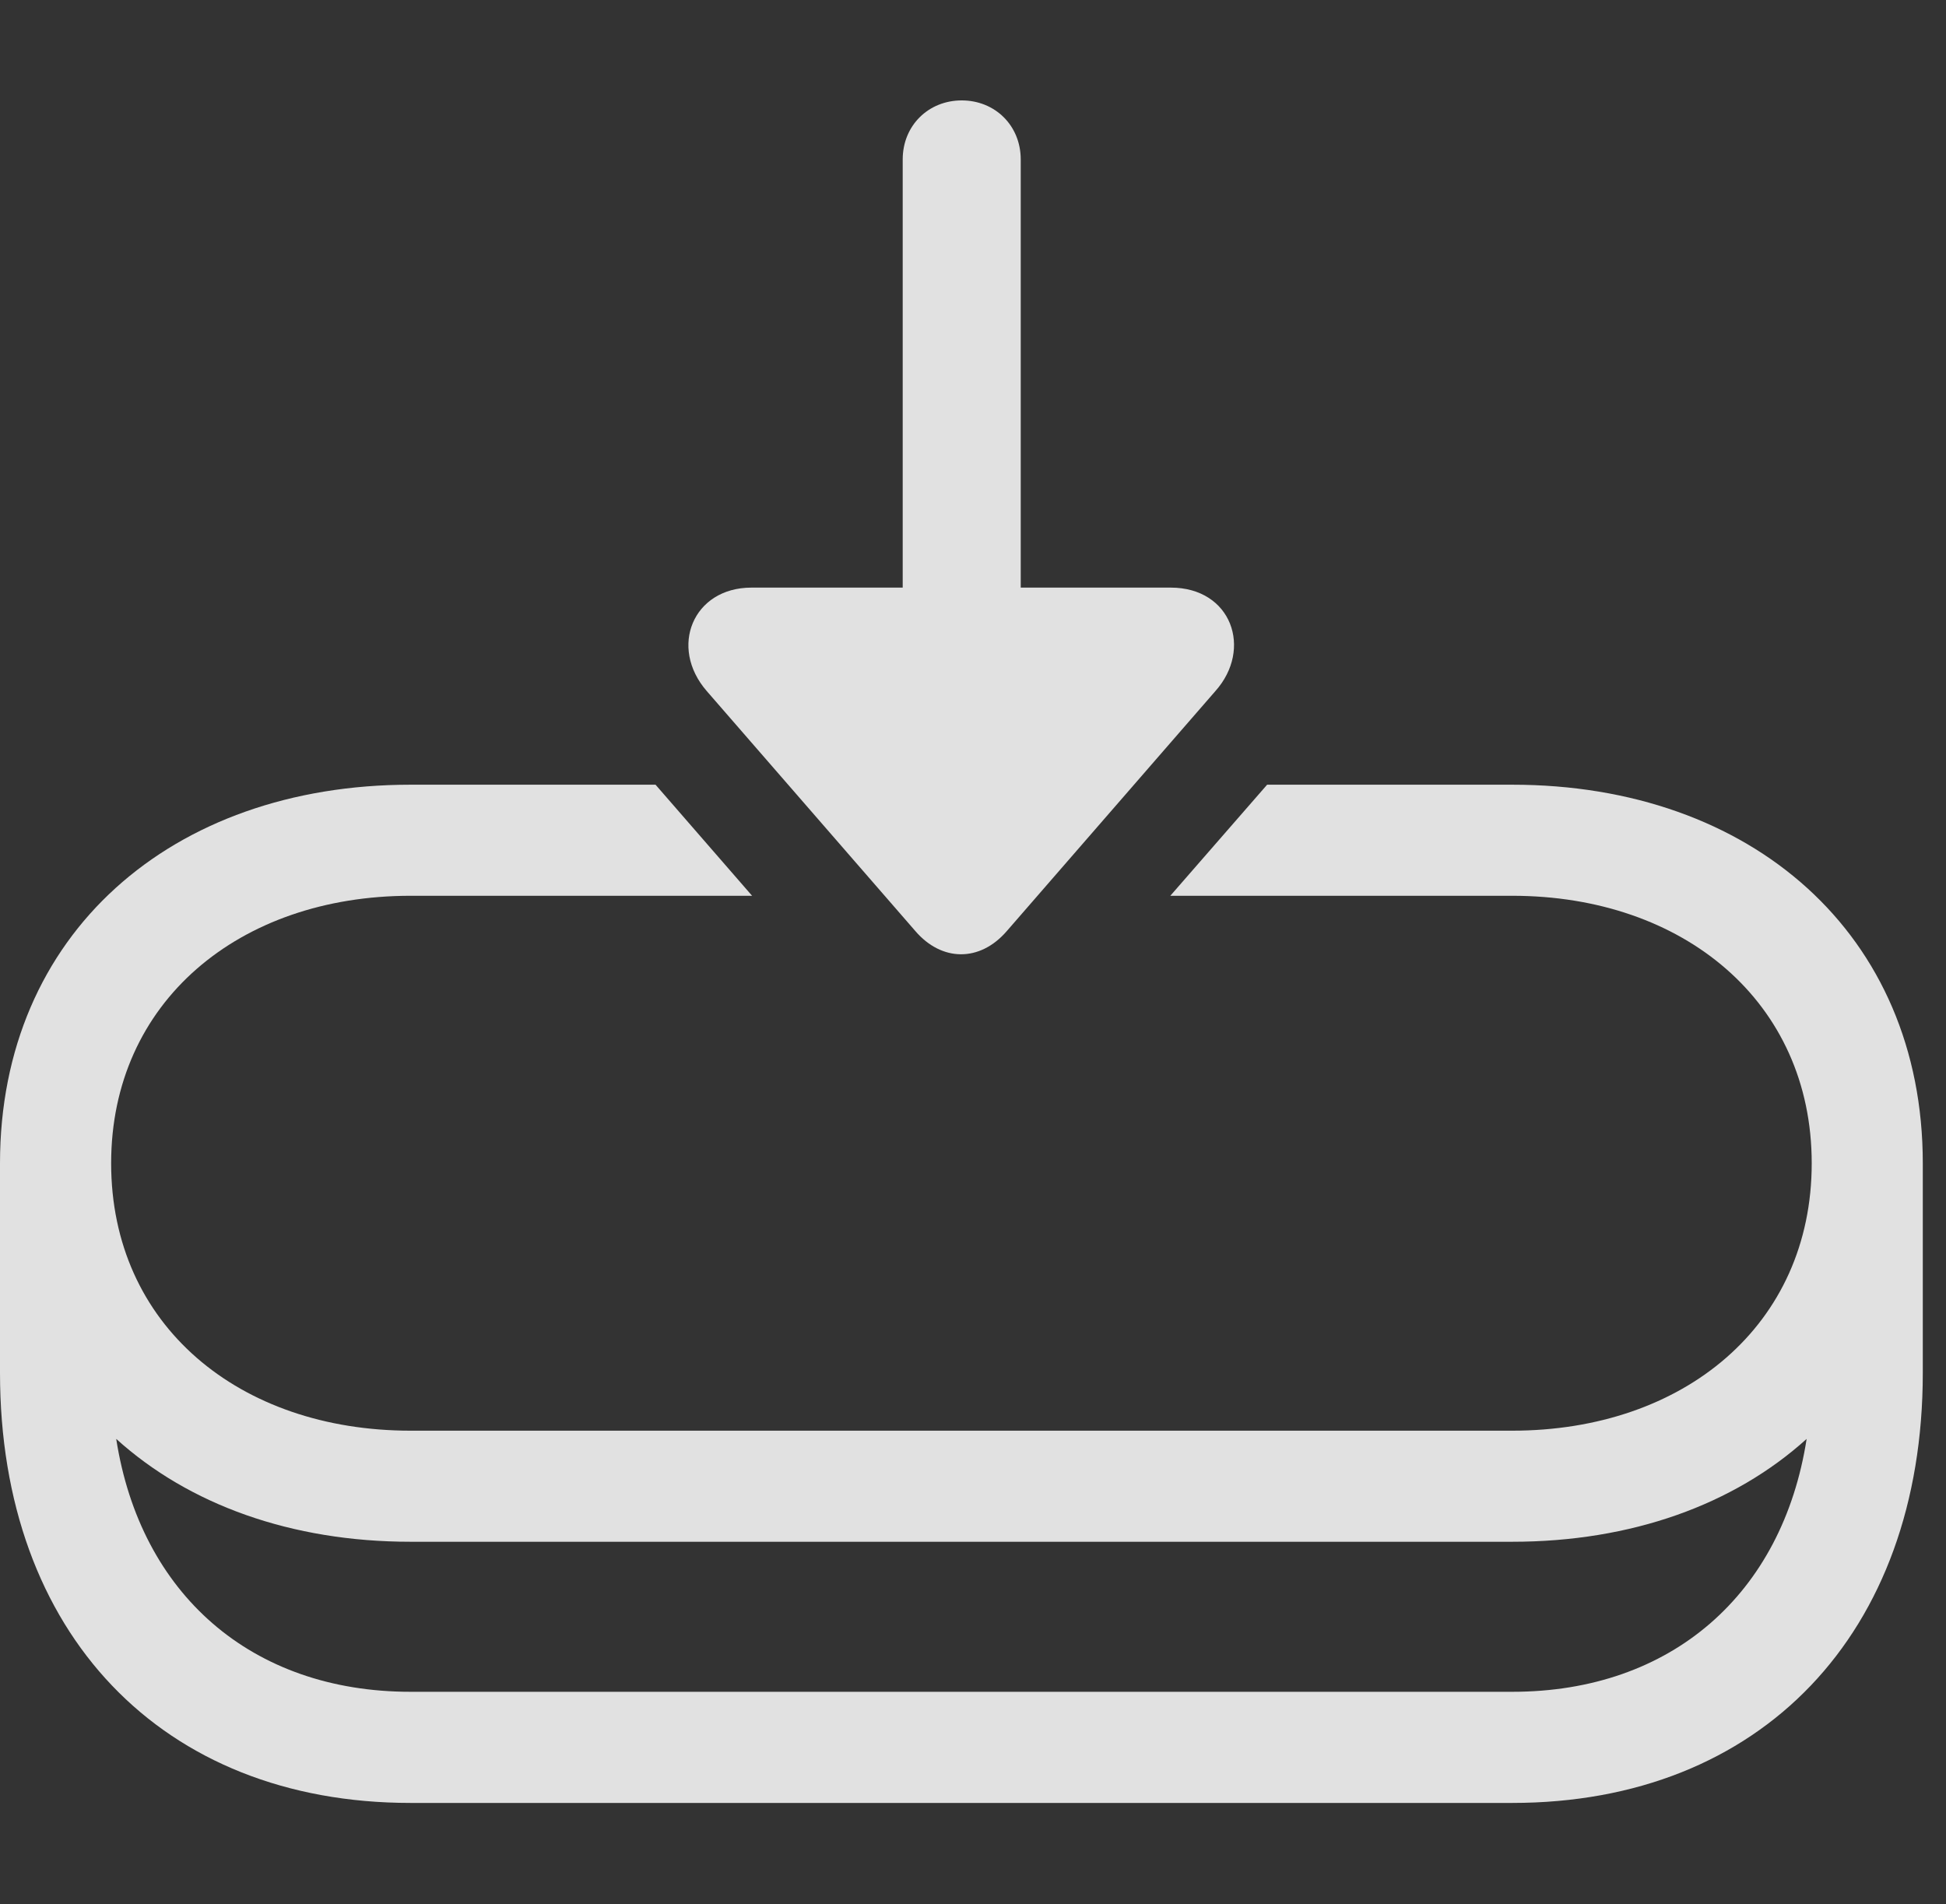 <?xml version="1.0" encoding="UTF-8"?>
<!--Generator: Apple Native CoreSVG 341-->
<!DOCTYPE svg
PUBLIC "-//W3C//DTD SVG 1.1//EN"
       "http://www.w3.org/Graphics/SVG/1.1/DTD/svg11.dtd">
<svg version="1.1" xmlns="http://www.w3.org/2000/svg" xmlns:xlink="http://www.w3.org/1999/xlink" viewBox="0 0 30.273 29.619">
 <rect x="0" y="0" width="30.273" height="29.619" fill="#333333" stroke="none"/>
 <g>
  <rect height="29.619" opacity="0" width="30.273" x="0" y="0"/>
  <path d="M29.912 18.096L29.912 21.357C29.912 25.41 27.393 28.047 23.525 28.047L6.387 28.047C2.52 28.047 0 25.41 0 21.357L2.82152e-08 18.096C0 14.531 2.666 12.207 6.387 12.207L10.198 12.207L11.7 13.935L6.387 13.935C3.721 13.935 1.729 15.586 1.729 18.096C1.729 20.615 3.721 22.256 6.387 22.256L23.525 22.256C26.191 22.256 28.184 20.615 28.184 18.096C28.184 15.586 26.191 13.935 23.525 13.935L18.206 13.935L19.712 12.207L23.525 12.207C27.246 12.207 29.912 14.531 29.912 18.096ZM23.525 23.984L6.387 23.984C4.531 23.984 2.938 23.406 1.808 22.384C2.183 24.796 3.91 26.318 6.387 26.318L23.525 26.318C26.002 26.318 27.729 24.796 28.105 22.384C26.974 23.406 25.381 23.984 23.525 23.984Z" fill="white" fill-opacity="0.85"/>
  <path d="M14.043 2.48L14.043 11.035C14.043 11.562 14.443 11.963 14.961 11.963C15.479 11.963 15.879 11.562 15.879 11.035L15.879 2.48C15.879 1.953 15.479 1.562 14.961 1.562C14.443 1.562 14.043 1.953 14.043 2.48ZM18.213 9.141L11.69 9.141C10.781 9.141 10.4 10.068 10.996 10.752L14.238 14.482C14.648 14.961 15.244 14.971 15.664 14.482L18.906 10.752C19.492 10.098 19.16 9.141 18.213 9.141Z" fill="white" fill-opacity="0.85"/>
 </g>
</svg>
